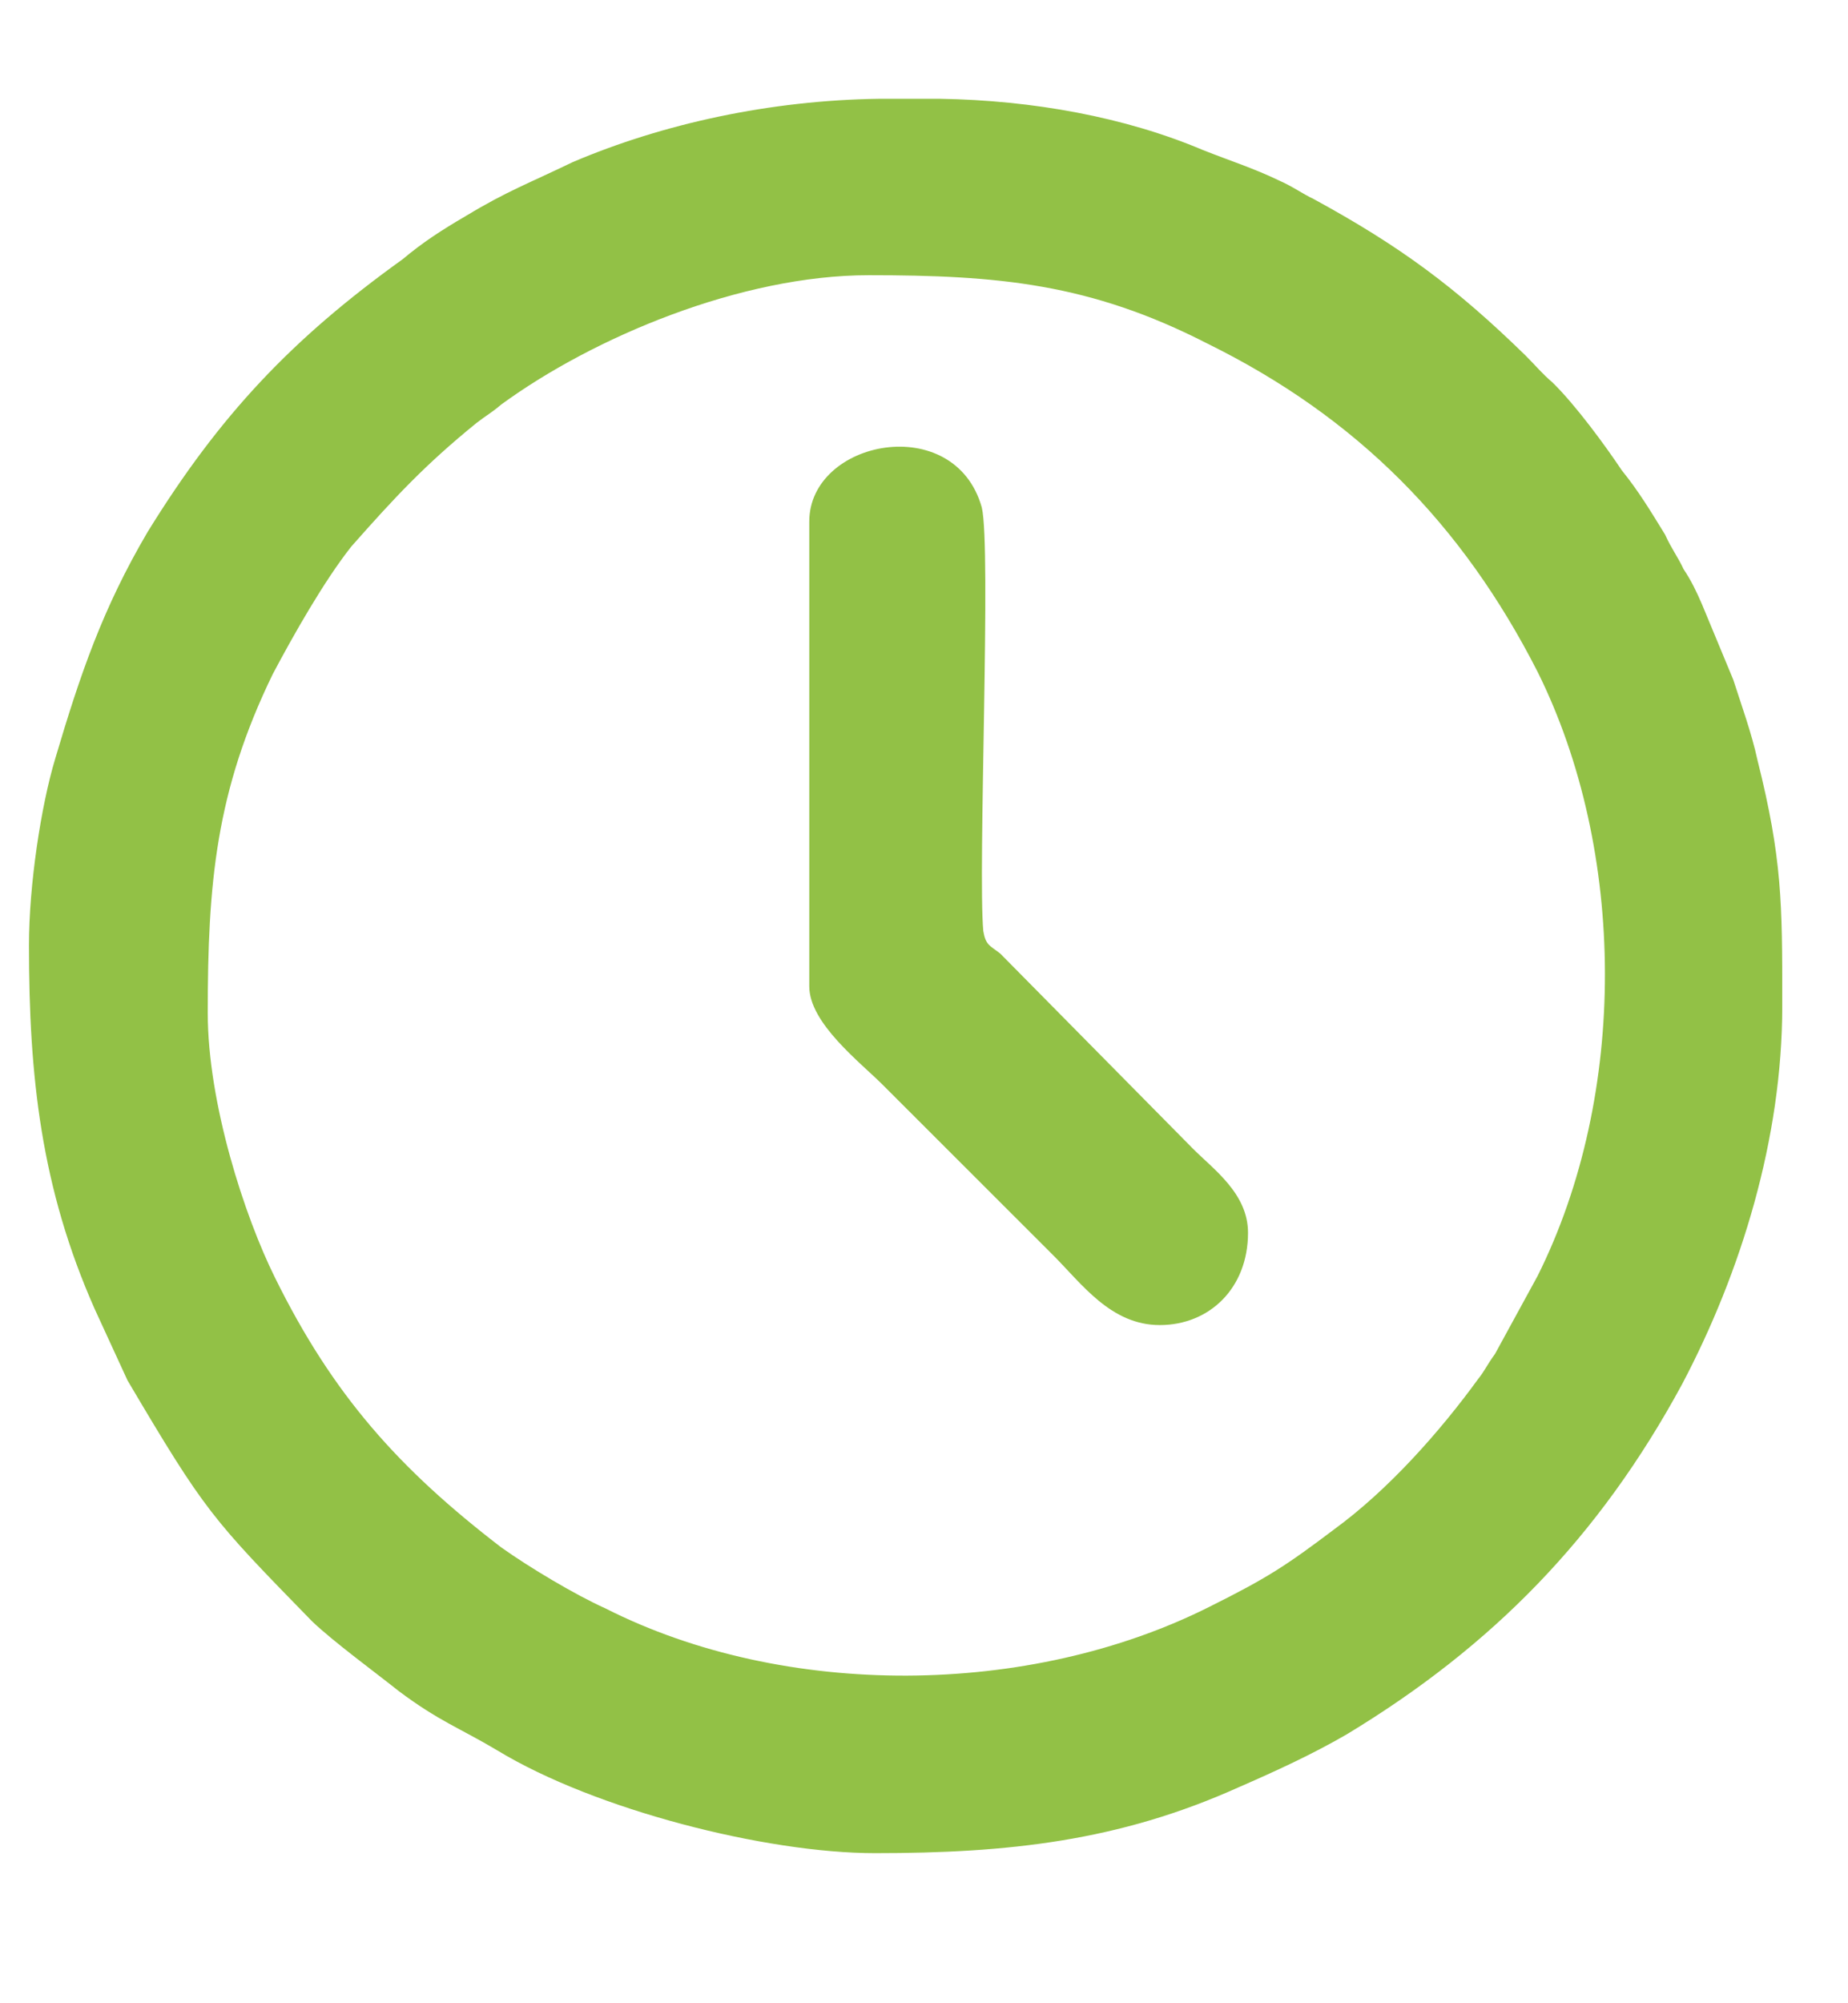 <svg width="12" height="13" viewBox="0 0 12 13" fill="none" xmlns="http://www.w3.org/2000/svg">
<path fill-rule="evenodd" clip-rule="evenodd" d="M5.708 0.641C5 0.651 4.307 0.802 3.719 1.052C3.438 1.188 3.292 1.24 3.026 1.401C2.865 1.495 2.745 1.573 2.615 1.682C1.896 2.198 1.427 2.693 0.958 3.453C0.667 3.948 0.521 4.375 0.359 4.922C0.266 5.229 0.188 5.745 0.188 6.135C0.188 6.984 0.266 7.708 0.615 8.495L0.828 8.958C1.333 9.812 1.375 9.854 2.026 10.521C2.161 10.651 2.453 10.865 2.589 10.974C2.854 11.172 2.984 11.213 3.229 11.359C3.865 11.745 4.974 12.026 5.682 12.026C6.547 12.026 7.266 11.948 8.042 11.599C8.281 11.495 8.521 11.385 8.745 11.255C9.693 10.682 10.385 9.974 10.922 8.984C11.307 8.255 11.573 7.385 11.573 6.531V6.495C11.573 5.865 11.573 5.573 11.412 4.932C11.375 4.76 11.307 4.573 11.255 4.411L11.052 3.922C11.016 3.839 10.984 3.771 10.932 3.693C10.896 3.615 10.854 3.562 10.812 3.469C10.719 3.318 10.641 3.188 10.531 3.052C10.427 2.896 10.229 2.625 10.078 2.479C10.016 2.427 9.974 2.375 9.906 2.307C9.453 1.865 9.094 1.599 8.531 1.292C8.453 1.255 8.401 1.214 8.307 1.172C8.146 1.094 7.984 1.042 7.812 0.974C7.307 0.76 6.708 0.651 6.104 0.641H5.708ZM5.255 3.385V6.401C5.255 6.641 5.589 6.896 5.734 7.042L6.839 8.146C7.026 8.333 7.214 8.599 7.531 8.599C7.854 8.599 8.104 8.359 8.104 8C8.104 7.745 7.88 7.589 7.745 7.453L6.495 6.188C6.427 6.135 6.401 6.135 6.385 6.042C6.349 5.641 6.438 3.547 6.375 3.292C6.198 2.667 5.255 2.854 5.255 3.385ZM1.349 6.573C1.349 5.734 1.401 5.135 1.771 4.375C1.906 4.12 2.104 3.771 2.281 3.547C2.562 3.229 2.76 3.016 3.094 2.745C3.161 2.693 3.188 2.682 3.255 2.625C3.854 2.188 4.812 1.786 5.641 1.786C6.479 1.786 7.078 1.839 7.839 2.229C8.812 2.708 9.495 3.401 9.984 4.359C10.562 5.521 10.573 7.104 9.984 8.281L9.708 8.786C9.651 8.865 9.641 8.896 9.599 8.948C9.349 9.292 9.016 9.667 8.667 9.922C8.349 10.162 8.229 10.24 7.854 10.427C6.682 11.016 5.094 11.026 3.932 10.438C3.734 10.349 3.438 10.172 3.255 10.042C2.589 9.531 2.161 9.052 1.786 8.292C1.589 7.896 1.349 7.161 1.349 6.573Z" fill="#92C146"/>
</svg>
